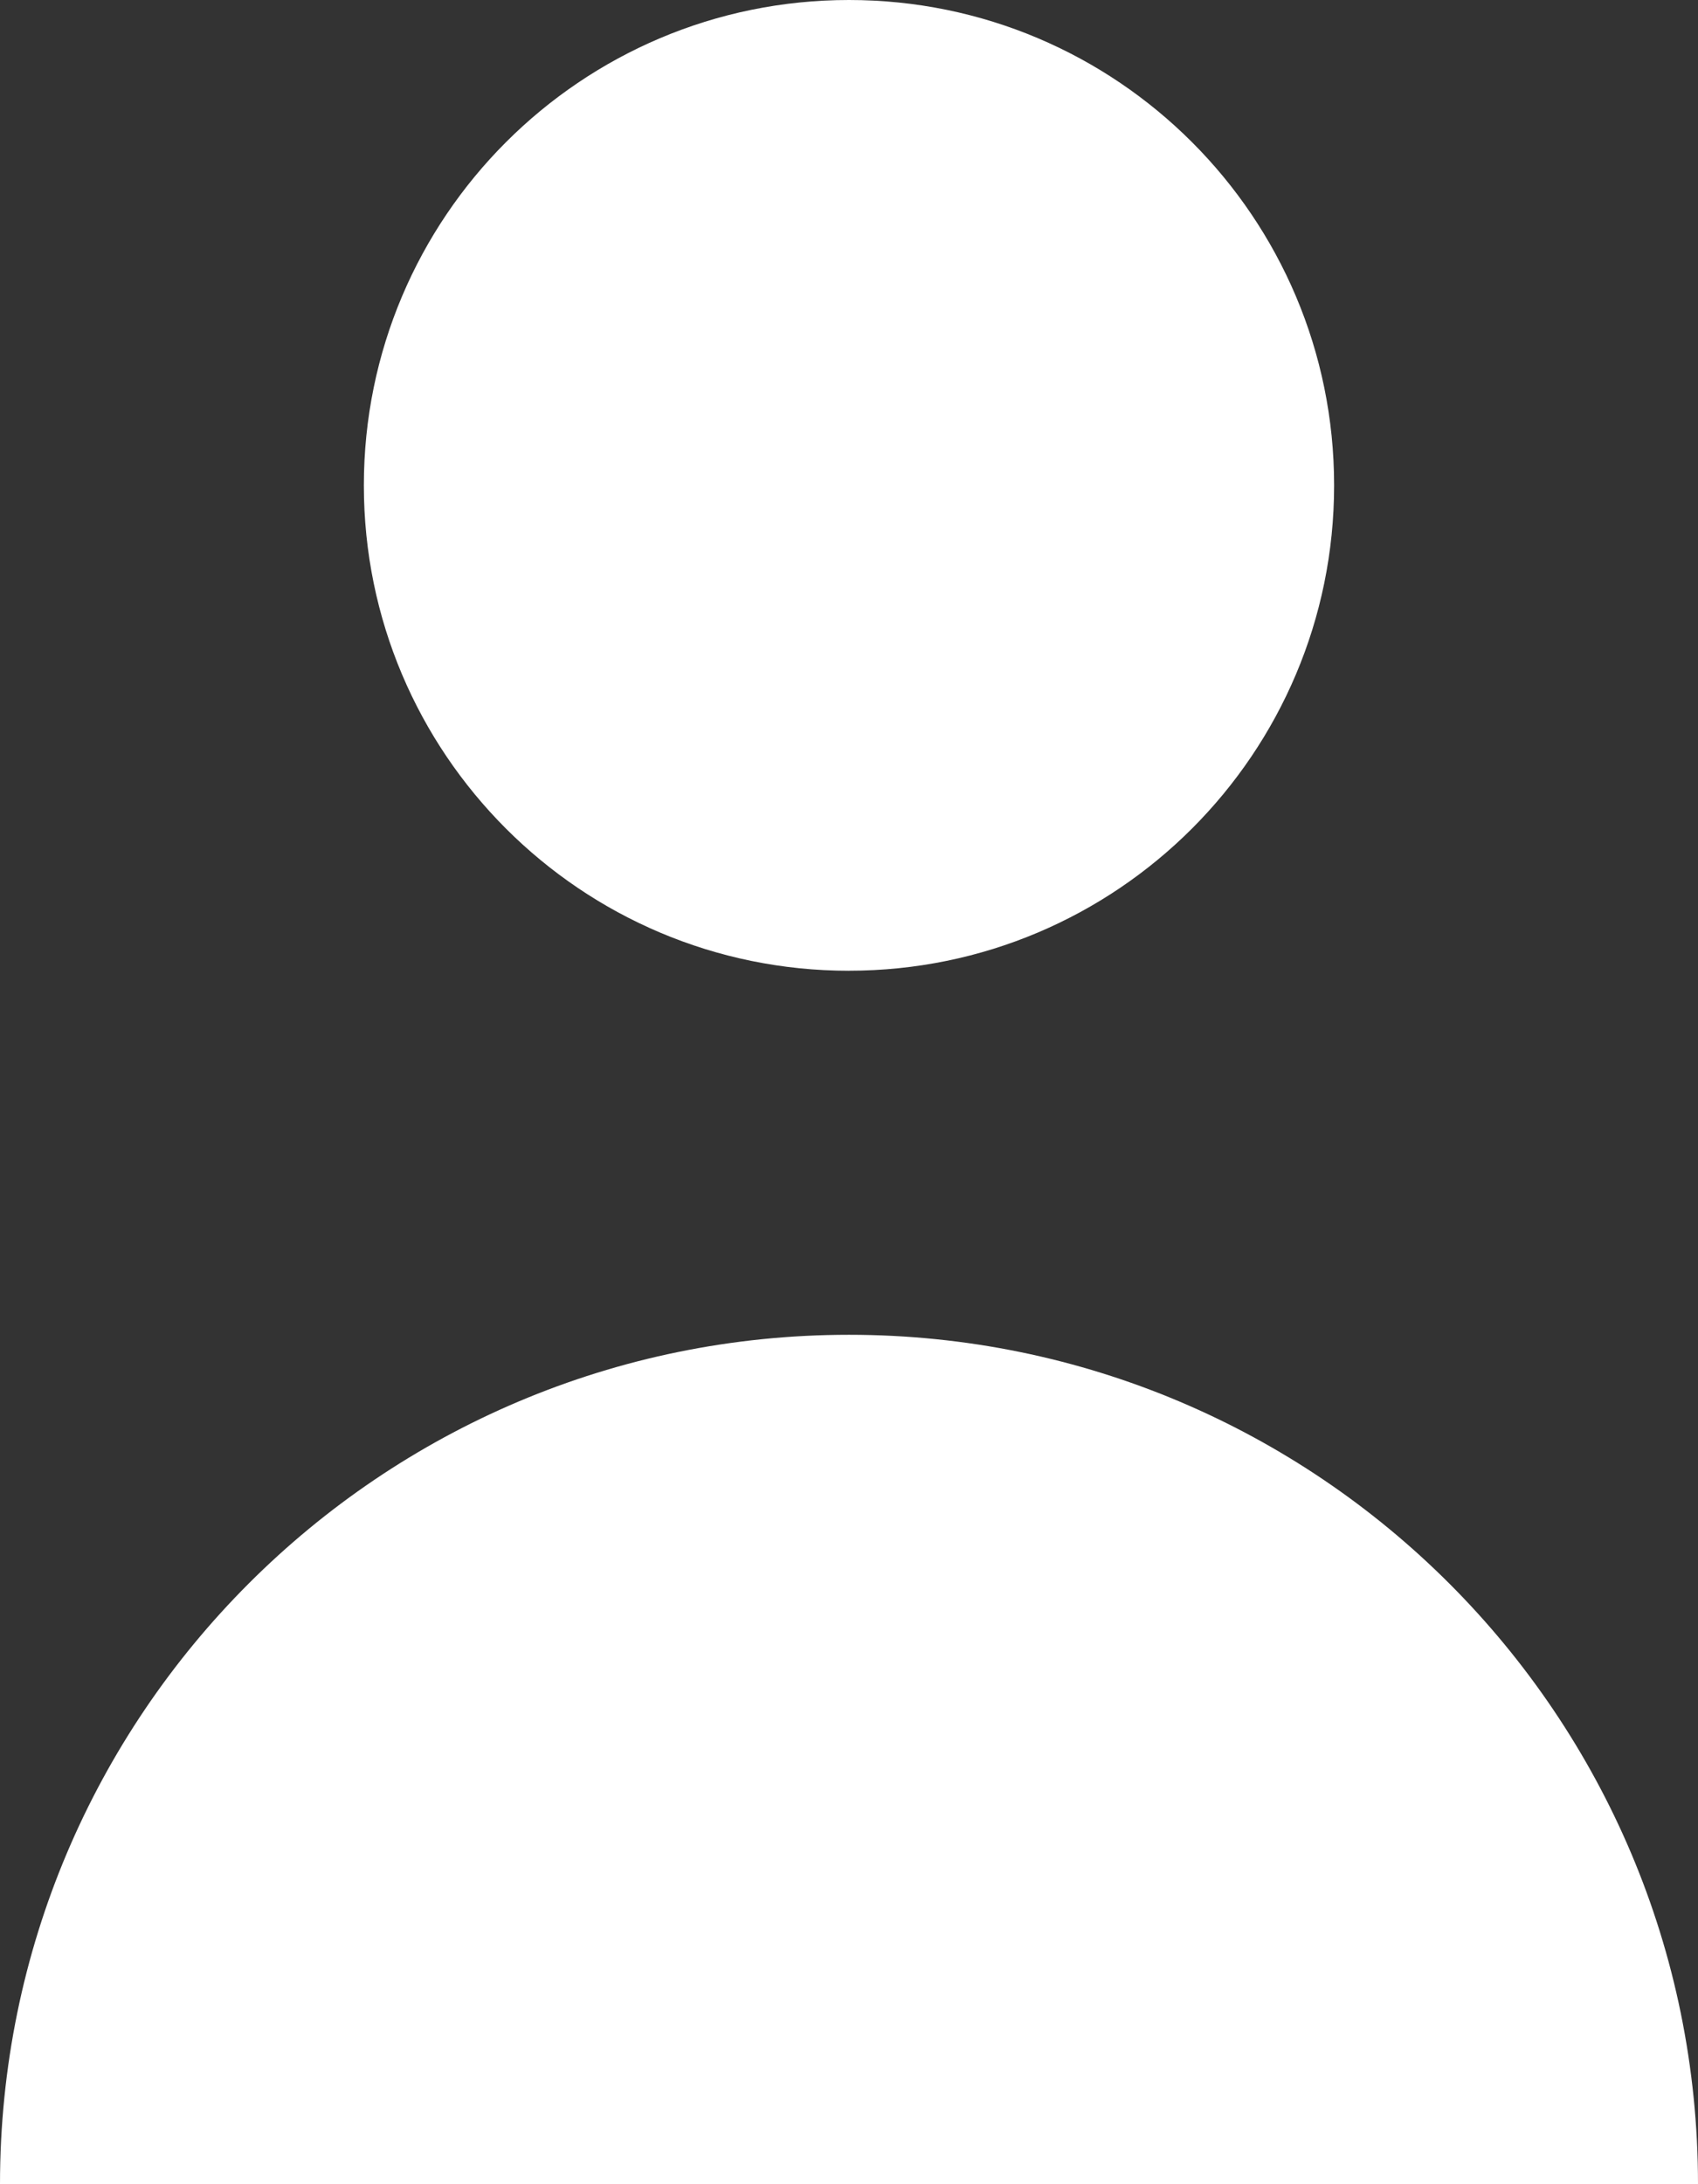 <?xml version="1.0" encoding="UTF-8"?>
<svg id="Calque_1" data-name="Calque 1" xmlns="http://www.w3.org/2000/svg" viewBox="0 0 466.67 600">
  <rect x="0" y="0" width="466.67" height="600" fill="#333333" stroke="none"/>
  <defs>
    <style>
      .cls-1 {
        fill: #fff;
      }
    </style>
  </defs>
  <g id="User_User_01" data-name="User / User_01">
    <path id="Vector" class="cls-1" d="m466.67,600c0-128.87-104.47-233.33-233.33-233.33S0,471.13,0,600m233.33-333.33c-73.64,0-133.33-59.7-133.33-133.33S159.7,0,233.33,0s133.33,59.7,133.33,133.33-59.7,133.33-133.33,133.33Z"/>
  </g>
</svg>